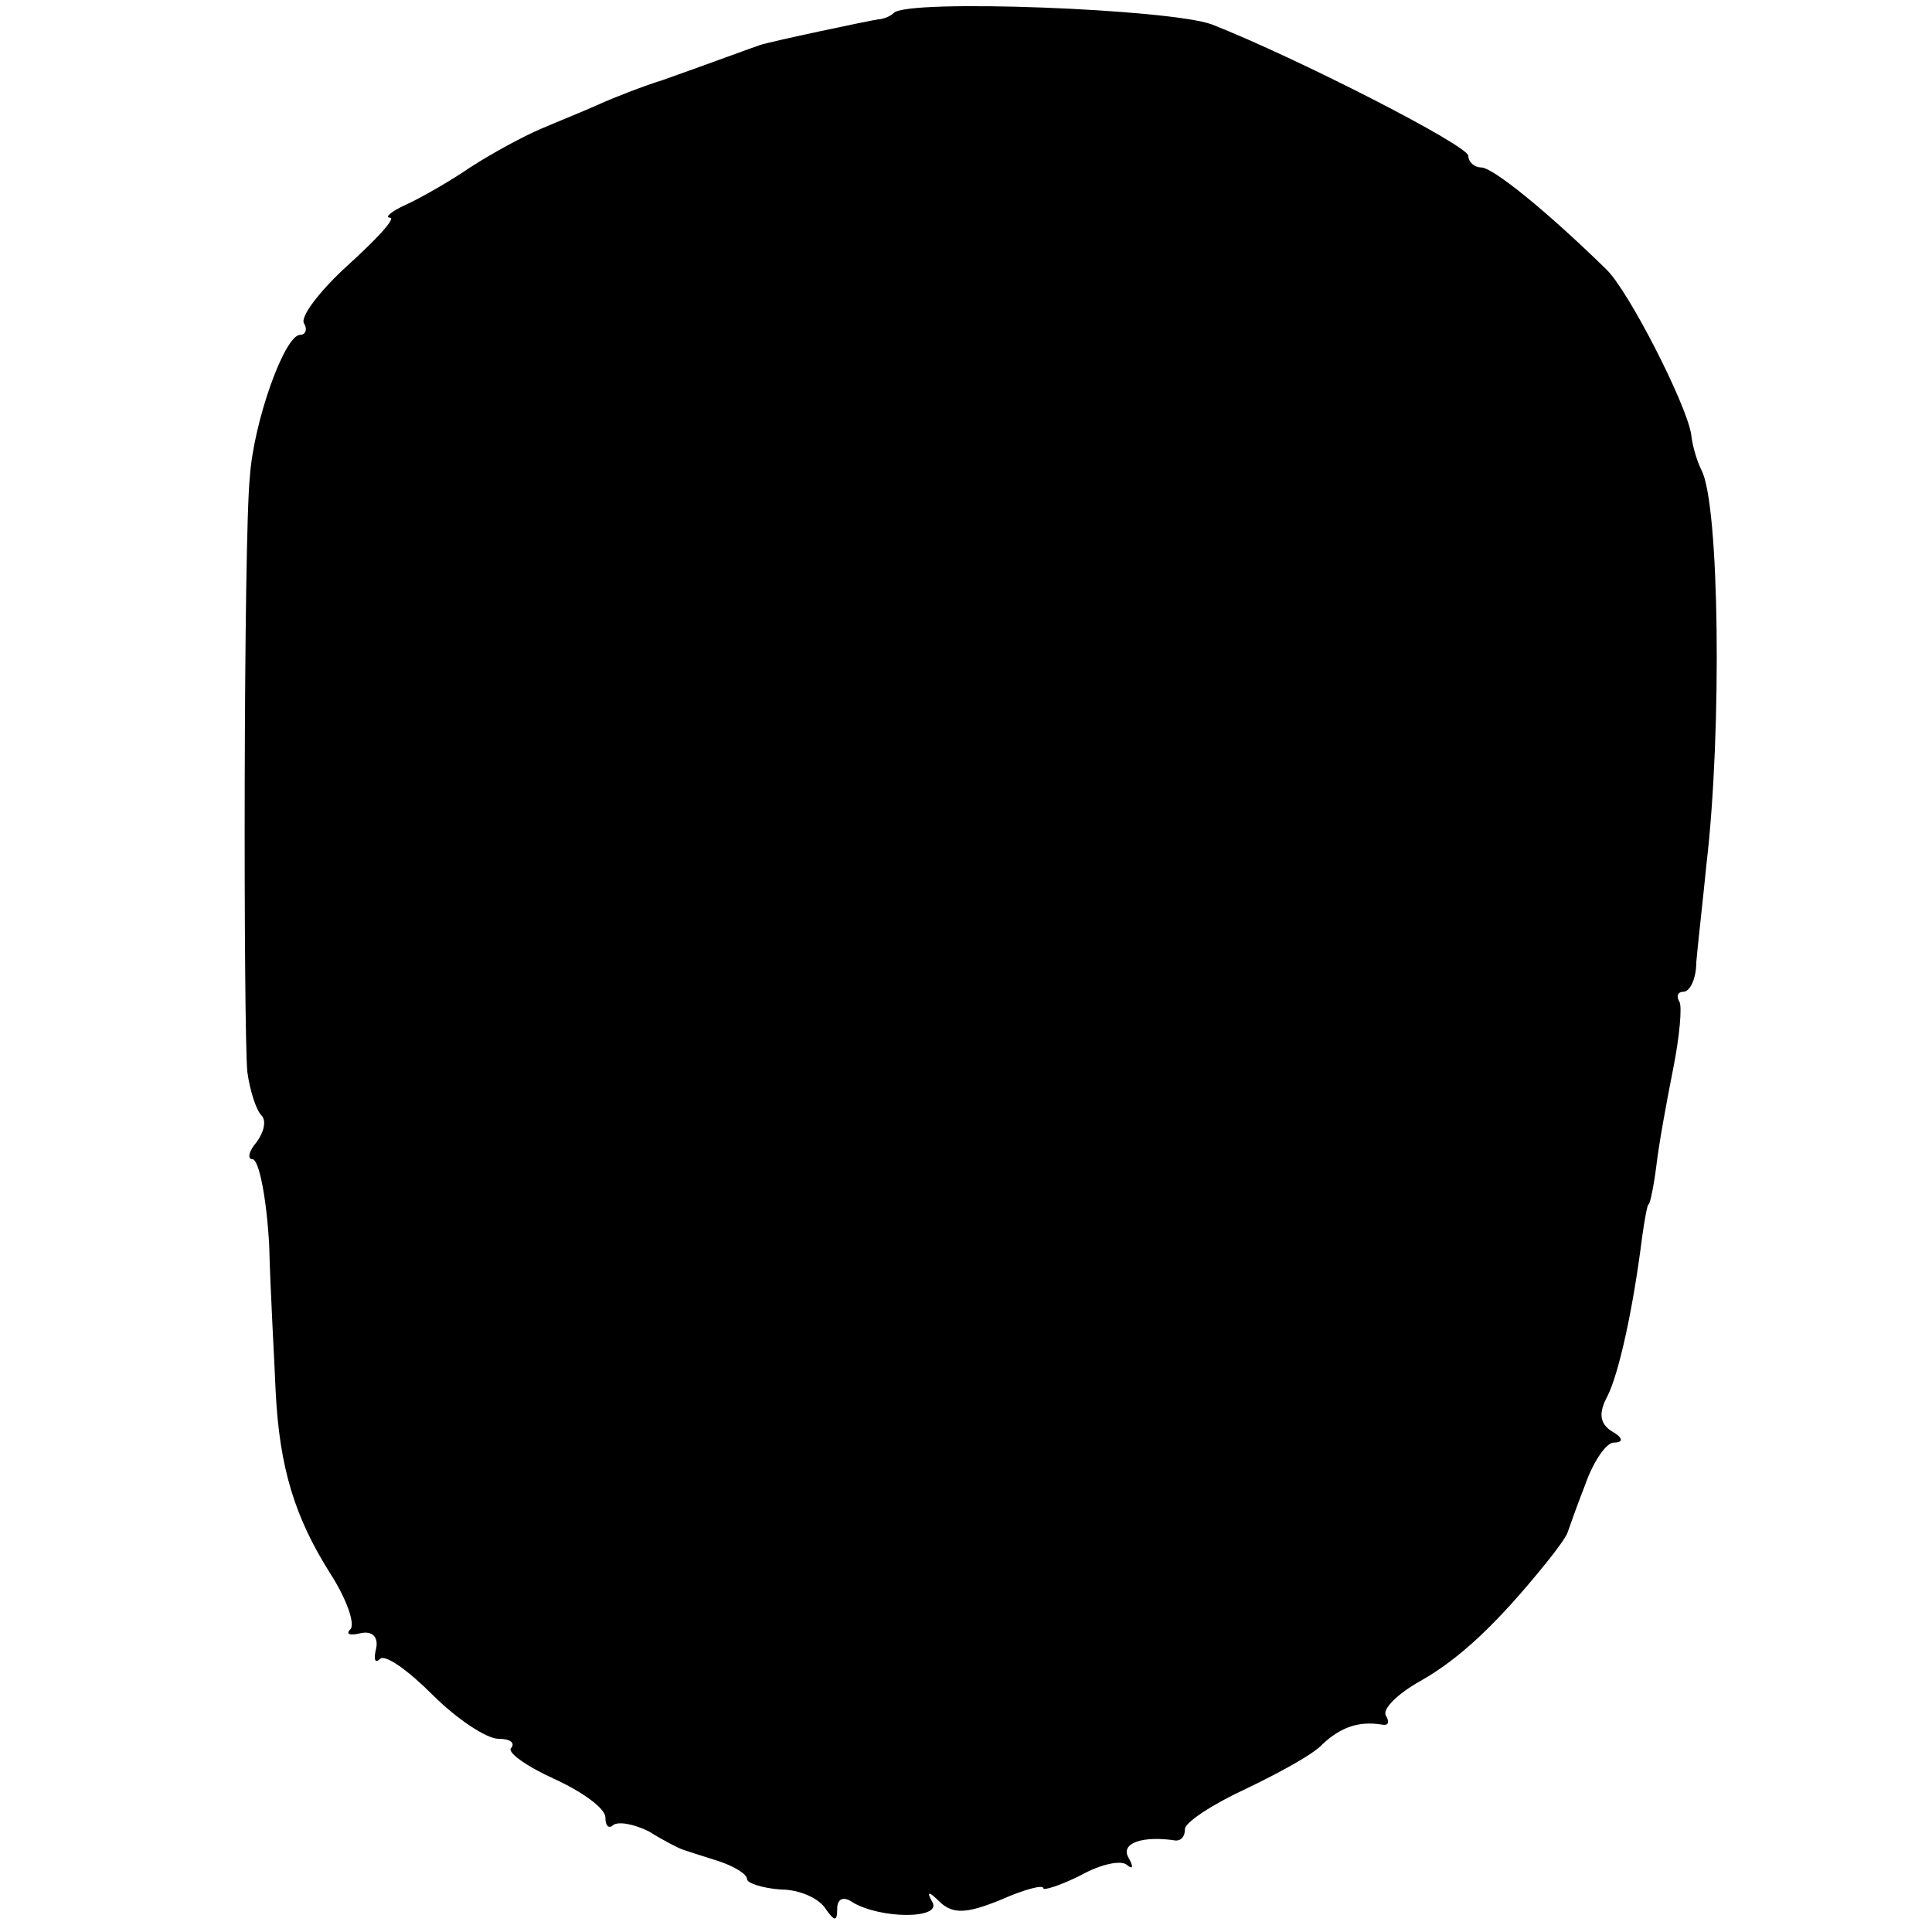 <?xml version="1.0" standalone="no"?>
<!DOCTYPE svg PUBLIC "-//W3C//DTD SVG 20010904//EN"
 "http://www.w3.org/TR/2001/REC-SVG-20010904/DTD/svg10.dtd">
<svg version="1.0" xmlns="http://www.w3.org/2000/svg"
 width="150pt" height="150pt" viewBox="0 0 150 150"
 preserveAspectRatio="xMidYMid meet">
<g transform="translate(0,150) scale(0.1,-0.1)"
fill="#000000" stroke="none">
<path d="M694 1490 c-3 -3 -9 -5 -12 -5 -7 -1 -83 -17 -92 -20 -3 -1 -14 -5
-25 -9 -11 -4 -33 -12 -50 -18 -16 -5 -39 -14 -50 -19 -11 -5 -31 -13 -45 -19
-14 -6 -38 -19 -55 -30 -16 -11 -39 -24 -50 -29 -11 -5 -17 -10 -12 -10 4 -1
-11 -17 -33 -37 -22 -20 -37 -40 -34 -45 3 -5 1 -9 -3 -9 -12 0 -36 -67 -39
-110 -5 -48 -5 -429 -2 -462 2 -15 7 -30 11 -34 4 -4 2 -13 -4 -21 -6 -7 -7
-13 -3 -13 5 0 11 -30 13 -67 1 -38 4 -88 5 -113 3 -60 15 -98 42 -141 13 -20
20 -40 16 -44 -4 -4 0 -5 8 -3 9 2 14 -3 12 -12 -2 -8 -1 -12 3 -8 4 4 22 -9
41 -28 19 -19 42 -34 51 -34 9 0 13 -3 10 -7 -4 -3 11 -14 33 -24 22 -10 40
-23 40 -30 0 -7 3 -9 6 -6 4 3 16 1 28 -5 11 -7 23 -13 26 -14 3 -1 15 -5 28
-9 12 -4 22 -10 22 -14 0 -3 12 -7 26 -8 15 0 30 -7 35 -15 7 -10 9 -10 9 0 0
8 5 10 12 5 22 -13 69 -13 62 0 -5 9 -3 9 6 0 10 -9 20 -9 47 2 18 8 33 12 33
9 0 -2 13 2 29 10 16 9 32 12 36 8 5 -4 5 -1 1 6 -6 11 11 17 37 13 4 0 7 3 7
9 0 5 21 19 47 31 25 12 53 27 60 35 14 13 28 18 46 15 5 -1 6 2 3 7 -3 5 9
17 27 27 30 17 59 44 97 91 9 11 16 21 17 24 1 3 7 20 14 38 6 17 16 32 22 32
8 0 7 4 -2 9 -9 6 -10 14 -3 27 9 18 20 68 27 124 2 14 4 25 5 25 1 0 4 14 6
30 2 17 8 50 13 75 5 25 7 48 5 52 -3 5 -1 8 3 8 5 0 10 10 10 23 1 12 5 47 8
77 12 103 10 279 -4 305 -3 6 -7 18 -8 28 -4 24 -49 112 -66 128 -46 45 -88
79 -97 79 -5 0 -10 4 -10 9 0 8 -133 76 -199 102 -32 12 -236 20 -247 9z"/>
</g>
</svg>
